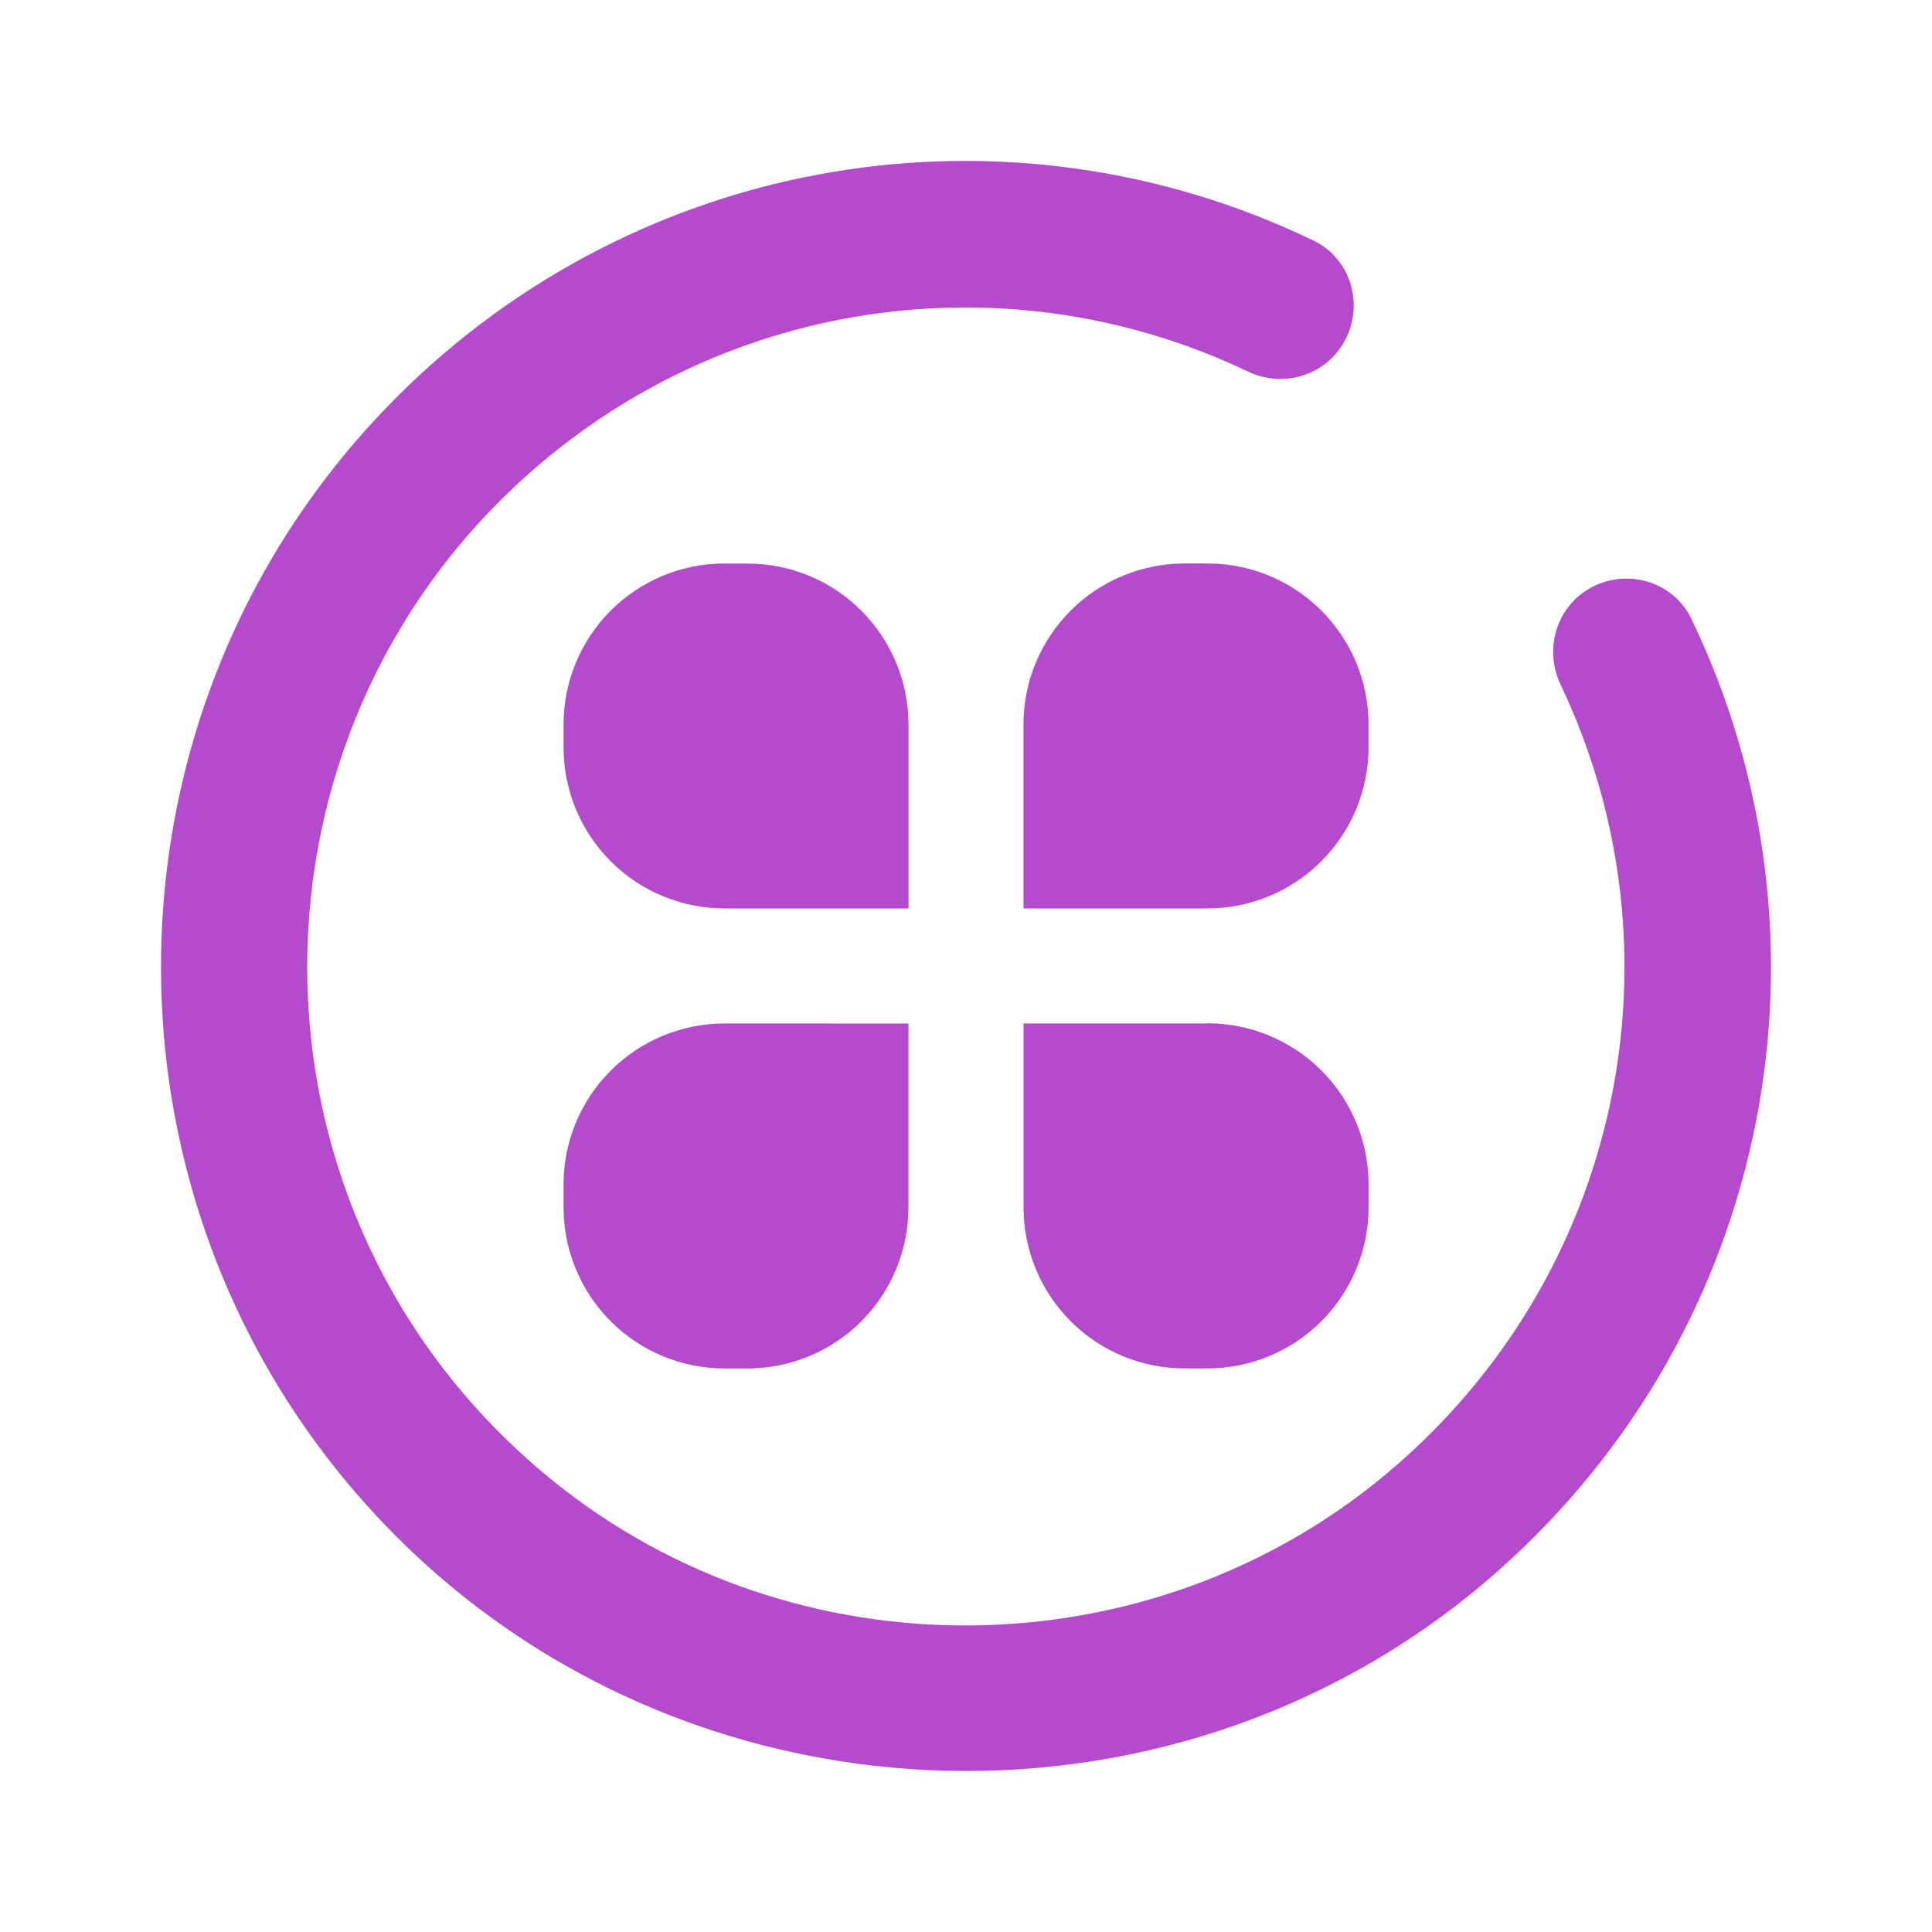<?xml version="1.0" encoding="UTF-8" standalone="no"?>
<svg
   width="24"
   height="24"
   viewBox="0 0 24 24"
   version="1.1"
   id="svg1"
   sodipodi:docname="applications-all-symbolic.svg"
   inkscape:version="1.3.2 (091e20ef0f, 2023-11-25)"
   xmlns:inkscape="http://www.inkscape.org/namespaces/inkscape"
   xmlns:sodipodi="http://sodipodi.sourceforge.net/DTD/sodipodi-0.dtd"
   xmlns="http://www.w3.org/2000/svg"
   xmlns:svg="http://www.w3.org/2000/svg">
  <defs
     id="defs1" />
  <sodipodi:namedview
     id="namedview1"
     pagecolor="#ffffff"
     bordercolor="#000000"
     borderopacity="0.25"
     inkscape:showpageshadow="2"
     inkscape:pageopacity="0.0"
     inkscape:pagecheckerboard="0"
     inkscape:deskcolor="#d1d1d1"
     inkscape:zoom="7.9895833"
     inkscape:cx="6.7588005"
     inkscape:cy="3.0664928"
     inkscape:window-width="1920"
     inkscape:window-height="994"
     inkscape:window-x="0"
     inkscape:window-y="0"
     inkscape:window-maximized="1"
     inkscape:current-layer="svg1" />
  <style
     type="text/css"
     id="current-color-scheme">.ColorScheme-Text{color:#31363b;}.ColorScheme-Background{color:#E9E8E8;}.ColorScheme-ViewText{color:#31363b;}.ColorScheme-ViewBackground{color:#ffffff;}.ColorScheme-ViewHover{color:#000000;}.ColorScheme-ViewFocus{color:#5a5a5a;}.ColorScheme-ButtonText{color:#31363b;}.ColorScheme-ButtonBackground{color:#E9E8E8;}.ColorScheme-ButtonHover{color:#1489ff;}.ColorScheme-ButtonFocus { color: #2B74C7; } </style>
  <path
     d="m 9.286,7 h -0.286 c -1.104,0 -1.999,0.895 -1.999,2 v 0.286 c 0,0.53 0.211,1.039 0.586,1.414 0.375,0.375 0.884,0.586 1.414,0.585 H 11.286 V 9 c 0,-0.53 -0.211,-1.039 -0.586,-1.414 -0.375,-0.375 -0.883,-0.585 -1.414,-0.585 h -7.15e-4"
     stroke-width="0.357"
     id="path2618-3"
     style="fill:#b44bcd;fill-opacity:1" />
  <path
     d="m 9,12.714 c -0.53,0 -1.039,0.211 -1.414,0.586 -0.375,0.375 -0.586,0.884 -0.585,1.414 v 0.286 c 0,0.53 0.211,1.039 0.586,1.414 C 7.961,16.789 8.469,17 9,17 h 0.286 c 0.53,0 1.039,-0.211 1.414,-0.586 0.375,-0.375 0.585,-0.884 0.585,-1.414 v -2.285 z"
     stroke-width="0.357"
     id="path2620-6"
     style="fill:#b44bcd;fill-opacity:1"
     sodipodi:nodetypes="cccscsscccc" />
  <path
     d="m 15,12.714 h -2.285 v 2.286 c 0,0.53 0.211,1.039 0.586,1.414 0.375,0.375 0.884,0.586 1.414,0.585 h 0.286 c 0.53,0 1.039,-0.211 1.414,-0.586 0.375,-0.375 0.586,-0.884 0.586,-1.414 v -0.286 c 0,-0.531 -0.21,-1.039 -0.586,-1.415 -0.375,-0.375 -0.884,-0.586 -1.414,-0.586 h -7.05e-4"
     stroke-width="0.357"
     id="path2622-7"
     style="fill:#b44bcd;fill-opacity:1" />
  <path
     d="m 14.714,7 h -4.99e-4 c -0.53,0 -1.039,0.211 -1.414,0.586 -0.375,0.375 -0.586,0.884 -0.585,1.414 v 2.285 h 2.286 c 0.53,0 1.039,-0.211 1.414,-0.586 0.375,-0.375 0.586,-0.884 0.586,-1.414 v -0.286 c 0,-1.104 -0.895,-1.999 -2,-1.999 h -0.286 z"
     stroke-width="0.357"
     id="path2624-5"
     style="fill:#b44bcd;fill-opacity:1"
     sodipodi:nodetypes="cscccsccsscc" />
  <path
     d="m 4.924,4.938 c -3.93,3.933 -3.898,10.352 0.096,14.244 3.721,3.625 9.717,3.774 13.6,0.323 3.403,-3.023 4.306,-7.84 2.391,-11.818 -0.23,-0.477 -0.831,-0.641 -1.284,-0.366 -0.406,0.247 -0.543,0.759 -0.339,1.188 1.577,3.316 0.768,7.336 -2.153,9.789 -2.963,2.488 -7.359,2.53 -10.367,0.096 -3.836,-3.105 -4.055,-8.772 -0.659,-12.17 2.475,-2.477 6.192,-3.088 9.292,-1.609 0.426,0.203 0.935,0.063 1.18,-0.34 l 0.002,-0.003 c 0.274,-0.452 0.113,-1.052 -0.363,-1.282 -3.797,-1.832 -8.361,-1.09 -11.396,1.947 z"
     id="path1-0-4"
     style="fill:#b44bcd;fill-opacity:1;stroke-width:0.364" />
</svg>

